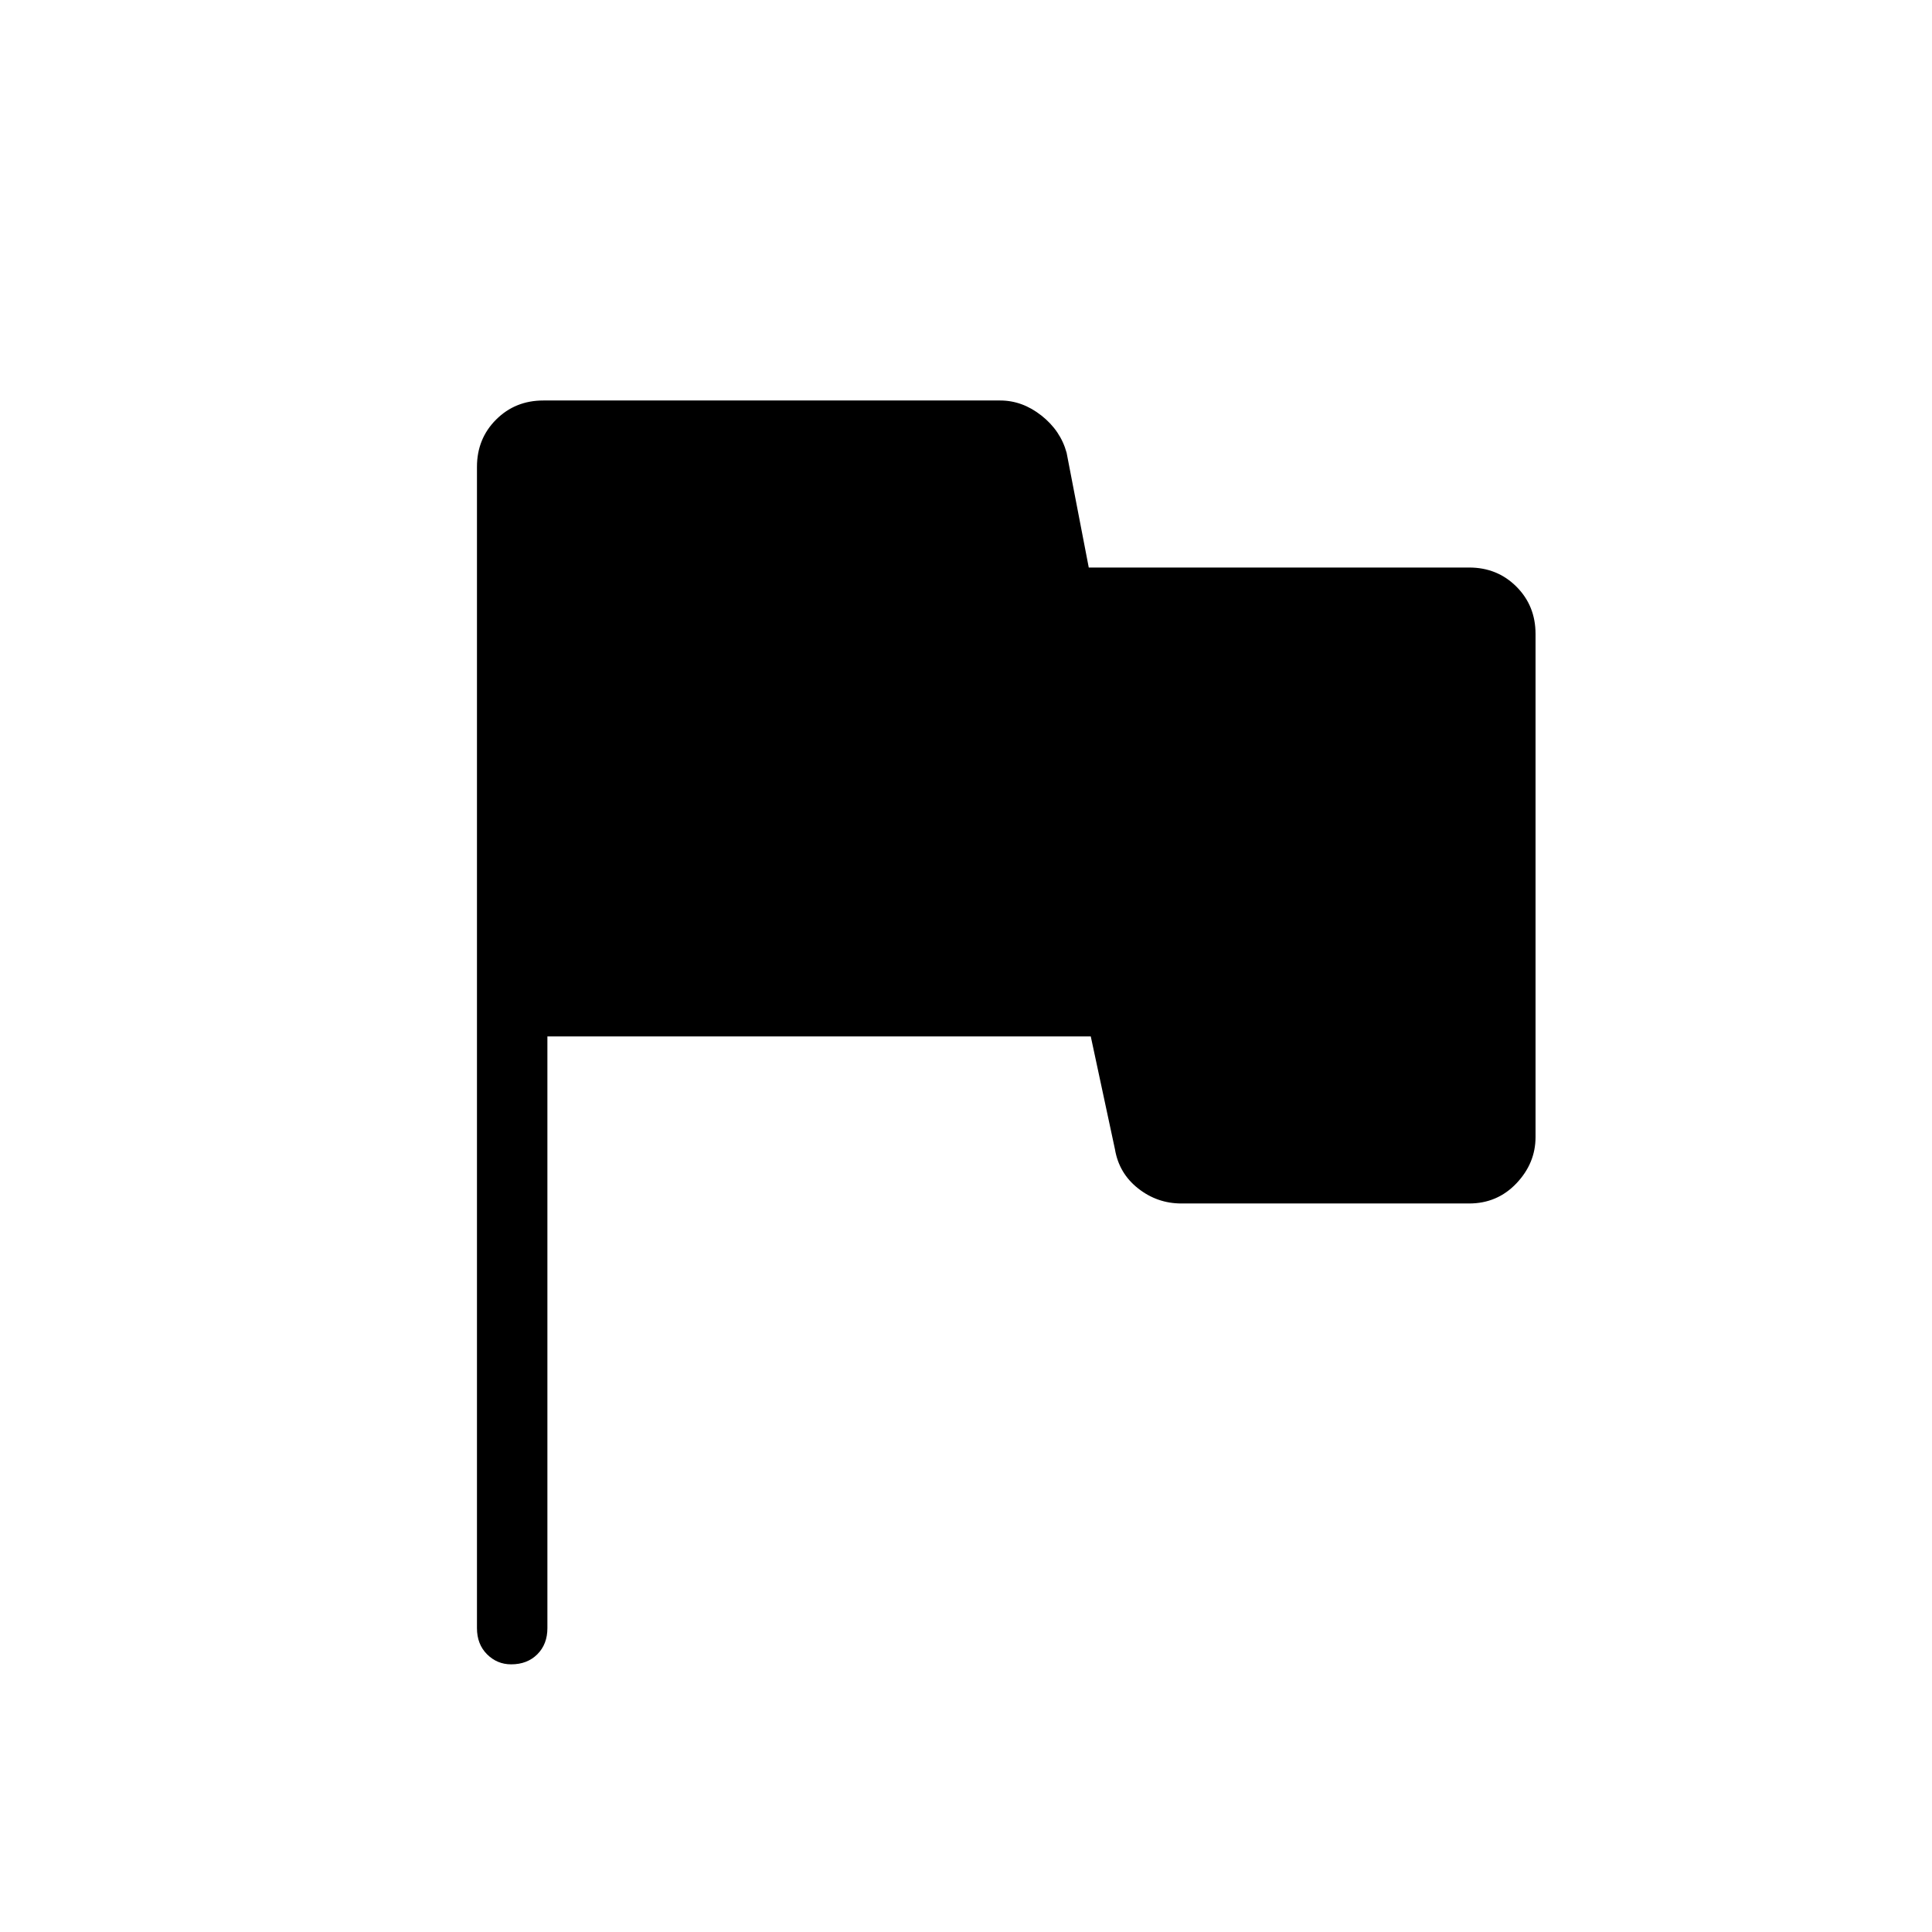 <svg xmlns="http://www.w3.org/2000/svg" height="48" width="48"><path d="M12.7 41.35q-.35 0-.6-.25t-.25-.65V11.6q0-.7.475-1.175.475-.475 1.175-.475h11.35q.55 0 1.025.375.475.375.625.925l.55 2.85h9.45q.7 0 1.175.475.475.475.475 1.175v12.5q0 .65-.475 1.15-.475.5-1.175.5h-7.15q-.6 0-1.075-.375t-.575-.975l-.6-2.8H13.6v14.7q0 .4-.25.65t-.65.25Z"/></svg>